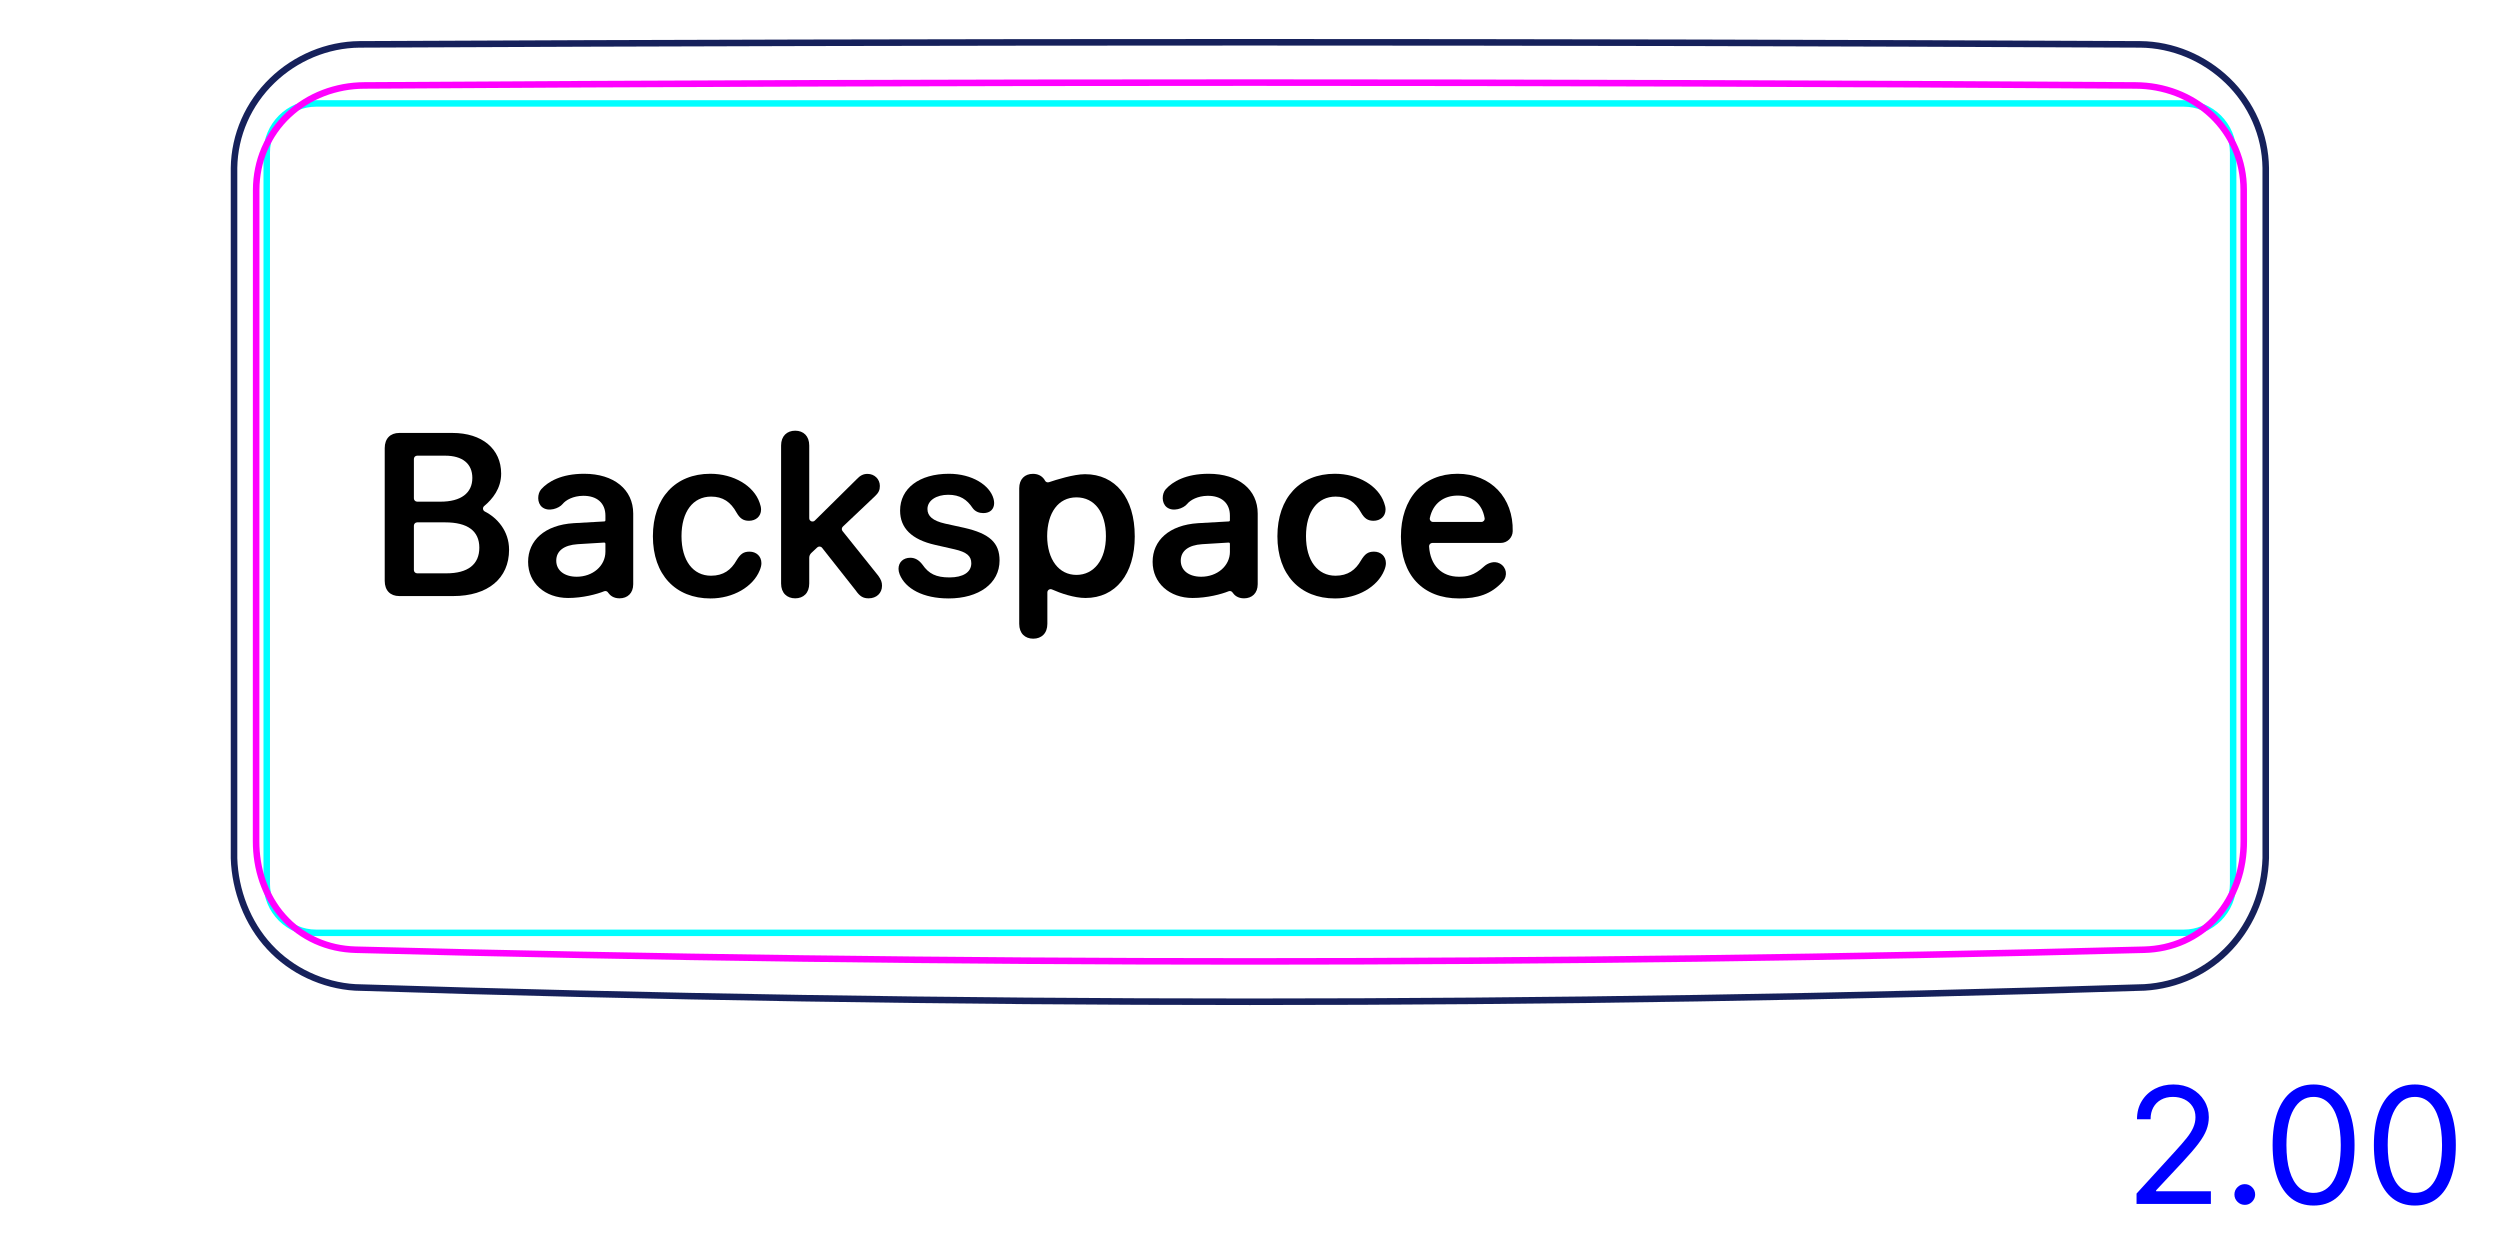 <svg width="108" height="54" viewBox="0 0 108 54" fill="none" xmlns="http://www.w3.org/2000/svg">
<path d="M96.347 40.911C95.872 41.425 95.296 41.849 94.66 42.147C94.028 42.443 93.336 42.615 92.645 42.656C79.766 43.07 66.881 43.276 53.995 43.276C41.11 43.277 28.225 43.07 15.346 42.656C14.654 42.616 13.963 42.433 13.333 42.138C13.016 41.99 12.713 41.813 12.43 41.606C12.146 41.401 11.881 41.167 11.643 40.909C11.403 40.651 11.191 40.369 11.005 40.07C10.82 39.771 10.663 39.455 10.534 39.127C10.278 38.474 10.131 37.773 10.11 37.075V7.254C10.115 6.903 10.155 6.551 10.23 6.206C10.305 5.861 10.415 5.524 10.557 5.202C10.698 4.88 10.872 4.572 11.074 4.284C11.276 3.996 11.505 3.728 11.757 3.484C12.009 3.24 12.283 3.02 12.575 2.828C12.867 2.637 13.177 2.472 13.499 2.337C13.82 2.204 14.153 2.1 14.494 2.029C14.835 1.959 15.181 1.92 15.528 1.917C41.173 1.796 66.817 1.796 92.462 1.917C92.809 1.92 93.156 1.958 93.496 2.029C93.837 2.1 94.171 2.204 94.492 2.337C94.813 2.472 95.124 2.636 95.415 2.828C95.708 3.021 95.982 3.24 96.234 3.483C96.487 3.727 96.716 3.995 96.918 4.283C97.12 4.572 97.293 4.88 97.435 5.202C97.576 5.525 97.686 5.861 97.761 6.206C97.835 6.55 97.875 6.902 97.88 7.254V37.075C97.858 37.775 97.719 38.476 97.461 39.129C97.201 39.785 96.826 40.393 96.347 40.911Z" stroke="#16215B" stroke-width="0.283" stroke-miterlimit="10"/>
<path d="M94.346 40.298H13.649C12.474 40.299 11.523 39.346 11.523 38.172V6.596C11.522 5.421 12.474 4.469 13.648 4.469H94.345C95.52 4.469 96.472 5.421 96.472 6.595V38.172C96.472 39.346 95.52 40.298 94.346 40.298Z" stroke="#00FFFF" stroke-width="0.28" stroke-miterlimit="10"/>
<path d="M96.931 33.484V36.338C96.931 36.636 96.908 36.931 96.861 37.224C96.849 37.297 96.836 37.37 96.82 37.443C96.806 37.516 96.789 37.589 96.772 37.66C96.734 37.804 96.692 37.946 96.645 38.085C96.596 38.224 96.541 38.361 96.48 38.495C96.419 38.63 96.351 38.761 96.276 38.89C96.127 39.148 95.955 39.387 95.76 39.607C95.662 39.716 95.559 39.821 95.448 39.922C95.394 39.971 95.337 40.02 95.28 40.067C95.223 40.114 95.164 40.159 95.106 40.203C94.868 40.377 94.614 40.524 94.346 40.645C94.278 40.675 94.21 40.703 94.141 40.73C94.071 40.757 94.002 40.782 93.932 40.805C93.791 40.851 93.65 40.89 93.506 40.922C93.22 40.985 92.928 41.02 92.63 41.028C66.91 41.702 41.085 41.702 15.364 41.028C15.216 41.024 15.067 41.013 14.919 40.995C14.845 40.986 14.773 40.975 14.698 40.963C14.625 40.95 14.552 40.936 14.48 40.92C14.192 40.856 13.914 40.763 13.643 40.642C13.576 40.611 13.508 40.579 13.443 40.545C13.377 40.511 13.312 40.475 13.248 40.438C13.12 40.363 12.997 40.282 12.878 40.195C12.643 40.021 12.425 39.822 12.229 39.599C12.178 39.543 12.13 39.486 12.085 39.428C12.039 39.37 11.994 39.312 11.951 39.252C11.867 39.132 11.787 39.009 11.713 38.882C11.567 38.629 11.447 38.36 11.348 38.079C11.325 38.009 11.3 37.938 11.28 37.867C11.258 37.796 11.239 37.725 11.221 37.653C11.185 37.51 11.156 37.366 11.132 37.22C11.085 36.93 11.063 36.636 11.063 36.338V33.484C11.065 25.055 11.066 16.625 11.067 8.196C11.067 8.045 11.075 7.893 11.09 7.742C11.097 7.667 11.107 7.591 11.119 7.517C11.13 7.441 11.143 7.367 11.159 7.293C11.219 6.996 11.309 6.71 11.427 6.434C11.487 6.296 11.553 6.161 11.628 6.028C11.702 5.896 11.782 5.768 11.868 5.645C12.041 5.4 12.236 5.174 12.456 4.967C12.51 4.916 12.566 4.865 12.625 4.816C12.682 4.767 12.741 4.719 12.8 4.673C12.92 4.582 13.043 4.497 13.17 4.418C13.422 4.26 13.691 4.127 13.972 4.019C14.043 3.992 14.114 3.966 14.186 3.942C14.257 3.919 14.33 3.897 14.402 3.877C14.547 3.837 14.692 3.803 14.838 3.775C15.132 3.721 15.431 3.693 15.734 3.691C41.209 3.528 66.785 3.528 92.261 3.691C92.564 3.693 92.862 3.721 93.156 3.775C93.302 3.802 93.448 3.836 93.592 3.876C93.664 3.897 93.737 3.919 93.809 3.942C93.88 3.966 93.951 3.991 94.022 4.018C94.304 4.127 94.572 4.259 94.824 4.417C94.951 4.496 95.074 4.581 95.194 4.673C95.253 4.719 95.313 4.766 95.37 4.816C95.428 4.865 95.485 4.915 95.539 4.967C95.758 5.174 95.954 5.4 96.126 5.645C96.212 5.767 96.293 5.895 96.366 6.028C96.441 6.16 96.508 6.297 96.568 6.436C96.598 6.505 96.625 6.575 96.652 6.647C96.678 6.718 96.702 6.79 96.725 6.862C96.77 7.007 96.808 7.152 96.837 7.299C96.897 7.593 96.927 7.892 96.927 8.196C96.928 16.625 96.93 25.055 96.931 33.484Z" stroke="#FF00FF" stroke-width="0.283" stroke-miterlimit="10" stroke-linecap="round" stroke-linejoin="round"/>
<path d="M92.299 52.01V51.563L93.979 49.723C94.176 49.508 94.338 49.32 94.466 49.161C94.594 49.001 94.688 48.85 94.749 48.709C94.812 48.566 94.844 48.417 94.844 48.261C94.844 48.083 94.801 47.928 94.715 47.797C94.63 47.666 94.514 47.565 94.367 47.493C94.219 47.422 94.053 47.386 93.87 47.386C93.674 47.386 93.503 47.427 93.357 47.508C93.213 47.588 93.101 47.7 93.022 47.844C92.944 47.988 92.905 48.157 92.905 48.351H92.318C92.318 48.053 92.387 47.791 92.525 47.565C92.662 47.34 92.85 47.164 93.087 47.038C93.325 46.913 93.593 46.849 93.889 46.849C94.188 46.849 94.452 46.913 94.682 47.038C94.913 47.164 95.093 47.334 95.224 47.548C95.355 47.762 95.421 48 95.421 48.261C95.421 48.449 95.387 48.632 95.319 48.811C95.252 48.988 95.136 49.186 94.971 49.405C94.807 49.622 94.579 49.887 94.287 50.2L93.144 51.423V51.463H95.51V52.01H92.299ZM96.974 52.05C96.852 52.05 96.746 52.006 96.659 51.918C96.571 51.83 96.527 51.725 96.527 51.602C96.527 51.48 96.571 51.374 96.659 51.287C96.746 51.199 96.852 51.155 96.974 51.155C97.097 51.155 97.202 51.199 97.29 51.287C97.378 51.374 97.422 51.48 97.422 51.602C97.422 51.684 97.401 51.758 97.36 51.826C97.32 51.894 97.266 51.949 97.198 51.99C97.132 52.03 97.057 52.05 96.974 52.05ZM99.947 52.08C99.573 52.08 99.254 51.978 98.99 51.774C98.727 51.568 98.525 51.271 98.386 50.882C98.247 50.49 98.177 50.018 98.177 49.465C98.177 48.914 98.247 48.445 98.386 48.055C98.527 47.664 98.729 47.366 98.993 47.16C99.258 46.953 99.576 46.849 99.947 46.849C100.318 46.849 100.636 46.953 100.899 47.16C101.164 47.366 101.367 47.664 101.506 48.055C101.647 48.445 101.717 48.914 101.717 49.465C101.717 50.018 101.648 50.49 101.508 50.882C101.369 51.271 101.168 51.568 100.904 51.774C100.641 51.978 100.322 52.08 99.947 52.08ZM99.947 51.533C100.318 51.533 100.607 51.354 100.812 50.996C101.018 50.638 101.121 50.127 101.121 49.465C101.121 49.024 101.073 48.648 100.979 48.339C100.886 48.029 100.752 47.792 100.576 47.63C100.402 47.468 100.193 47.386 99.947 47.386C99.579 47.386 99.292 47.568 99.085 47.931C98.877 48.292 98.774 48.803 98.774 49.465C98.774 49.905 98.82 50.28 98.913 50.588C99.006 50.896 99.139 51.131 99.313 51.292C99.489 51.452 99.7 51.533 99.947 51.533ZM104.322 52.08C103.948 52.08 103.629 51.978 103.365 51.774C103.102 51.568 102.9 51.271 102.761 50.882C102.622 50.49 102.552 50.018 102.552 49.465C102.552 48.914 102.622 48.445 102.761 48.055C102.902 47.664 103.104 47.366 103.368 47.16C103.633 46.953 103.951 46.849 104.322 46.849C104.693 46.849 105.011 46.953 105.274 47.16C105.539 47.366 105.742 47.664 105.881 48.055C106.022 48.445 106.092 48.914 106.092 49.465C106.092 50.018 106.023 50.49 105.883 50.882C105.744 51.271 105.543 51.568 105.279 51.774C105.016 51.978 104.697 52.08 104.322 52.08ZM104.322 51.533C104.693 51.533 104.982 51.354 105.187 50.996C105.393 50.638 105.496 50.127 105.496 49.465C105.496 49.024 105.448 48.648 105.354 48.339C105.261 48.029 105.127 47.792 104.951 47.63C104.777 47.468 104.568 47.386 104.322 47.386C103.954 47.386 103.667 47.568 103.46 47.931C103.253 48.292 103.149 48.803 103.149 49.465C103.149 49.905 103.195 50.28 103.288 50.588C103.381 50.896 103.514 51.131 103.688 51.292C103.864 51.452 104.075 51.533 104.322 51.533Z" fill="#0000FF"/>
<path d="M19.286 24.768C20.214 24.768 20.707 24.383 20.707 23.66C20.707 22.937 20.2 22.566 19.233 22.566H18.022C17.943 22.566 17.88 22.63 17.88 22.708V24.627C17.88 24.705 17.944 24.768 18.022 24.768H19.286V24.768ZM19.032 21.672C19.912 21.672 20.405 21.301 20.405 20.647C20.405 20.032 19.98 19.685 19.228 19.685H18.022C17.943 19.685 17.88 19.748 17.88 19.827V21.531C17.88 21.609 17.944 21.672 18.022 21.672H19.032ZM16.62 25.096V19.358C16.62 18.948 16.859 18.703 17.25 18.703H19.545C20.825 18.703 21.65 19.392 21.65 20.461C21.65 21.104 21.274 21.564 20.916 21.862C20.838 21.927 20.853 22.051 20.944 22.097C21.467 22.361 21.992 22.928 21.992 23.748C21.992 24.988 21.079 25.75 19.575 25.75H17.25C16.859 25.75 16.62 25.506 16.62 25.096Z" fill="black"/>
<path d="M26.154 23.831C26.154 24.456 25.598 24.915 24.914 24.915C24.387 24.915 24.03 24.647 24.03 24.222C24.03 23.797 24.367 23.548 24.953 23.509L26.101 23.439C26.13 23.438 26.154 23.46 26.154 23.489V23.831L26.154 23.831ZM25.236 20.467C24.245 20.467 23.673 20.808 23.381 21.135C23.212 21.325 23.19 21.724 23.422 21.91C23.694 22.127 24.148 21.965 24.305 21.773C24.445 21.6 24.759 21.425 25.187 21.419C25.788 21.412 26.154 21.732 26.154 22.274V22.476C26.154 22.503 26.133 22.524 26.107 22.526L24.782 22.601C23.522 22.68 22.814 23.353 22.814 24.271C22.814 25.188 23.544 25.833 24.543 25.833C25.175 25.833 25.791 25.668 26.097 25.543C26.161 25.516 26.235 25.541 26.271 25.6C26.274 25.605 26.276 25.609 26.278 25.612C26.36 25.727 26.506 25.848 26.764 25.848C27.106 25.848 27.355 25.628 27.355 25.237V22.186C27.355 21.146 26.52 20.467 25.236 20.467Z" fill="black"/>
<path d="M30.695 25.853C29.182 25.853 28.205 24.827 28.205 23.167C28.205 21.507 29.177 20.467 30.686 20.467C31.701 20.467 32.566 20.989 32.815 21.717C32.854 21.819 32.878 21.922 32.878 22.01C32.878 22.312 32.648 22.498 32.355 22.498C32.111 22.498 31.965 22.396 31.823 22.151C31.564 21.678 31.223 21.453 30.72 21.453C29.939 21.453 29.441 22.103 29.441 23.162C29.441 24.222 29.943 24.871 30.715 24.871C31.252 24.871 31.584 24.622 31.818 24.207C31.984 23.934 32.116 23.831 32.38 23.831C32.668 23.831 32.893 24.026 32.893 24.329C32.893 24.422 32.868 24.524 32.819 24.642C32.531 25.35 31.672 25.853 30.695 25.853Z" fill="black"/>
<path d="M34.353 25.848C33.997 25.848 33.743 25.618 33.743 25.208V19.246C33.743 18.836 33.997 18.606 34.353 18.606C34.71 18.606 34.959 18.836 34.959 19.246V22.388C34.959 22.514 35.11 22.577 35.2 22.489L37.005 20.706C37.161 20.54 37.293 20.472 37.478 20.472C37.781 20.472 38.01 20.701 38.01 20.994C38.01 21.175 37.957 21.287 37.791 21.443L36.411 22.75C36.357 22.801 36.351 22.884 36.397 22.942L37.937 24.866C38.064 25.042 38.103 25.149 38.103 25.306C38.103 25.623 37.864 25.848 37.527 25.848C37.288 25.848 37.146 25.765 36.97 25.511L35.513 23.664C35.462 23.599 35.366 23.592 35.305 23.648L35.048 23.889C34.991 23.942 34.959 24.017 34.959 24.096V25.208C34.959 25.618 34.71 25.848 34.353 25.848V25.848Z" fill="black"/>
<path d="M53.133 23.831C53.133 24.456 52.576 24.915 51.892 24.915C51.365 24.915 51.009 24.647 51.009 24.222C51.009 23.797 51.346 23.548 51.931 23.509L53.08 23.439C53.108 23.438 53.132 23.46 53.132 23.489V23.831L53.133 23.831ZM52.215 20.467C51.224 20.467 50.652 20.808 50.36 21.135C50.19 21.325 50.169 21.724 50.401 21.91C50.672 22.127 51.127 21.965 51.283 21.773C51.423 21.6 51.738 21.425 52.166 21.419C52.766 21.412 53.132 21.732 53.132 22.274V22.476C53.132 22.503 53.112 22.524 53.086 22.526L51.76 22.601C50.501 22.68 49.793 23.353 49.793 24.271C49.793 25.188 50.523 25.833 51.521 25.833C52.153 25.833 52.769 25.668 53.075 25.543C53.14 25.516 53.213 25.541 53.25 25.6C53.252 25.605 53.255 25.609 53.257 25.612C53.338 25.727 53.485 25.848 53.743 25.848C54.084 25.848 54.333 25.628 54.333 25.237V22.186C54.333 21.146 53.499 20.467 52.215 20.467Z" fill="black"/>
<path d="M57.674 25.853C56.16 25.853 55.184 24.827 55.184 23.167C55.184 21.507 56.155 20.467 57.664 20.467C58.68 20.467 59.544 20.989 59.793 21.717C59.832 21.819 59.856 21.922 59.856 22.01C59.856 22.312 59.627 22.498 59.334 22.498C59.09 22.498 58.943 22.396 58.802 22.151C58.543 21.678 58.201 21.453 57.698 21.453C56.917 21.453 56.419 22.103 56.419 23.162C56.419 24.222 56.922 24.871 57.693 24.871C58.23 24.871 58.562 24.622 58.797 24.207C58.963 23.934 59.095 23.831 59.358 23.831C59.647 23.831 59.871 24.026 59.871 24.329C59.871 24.422 59.847 24.524 59.798 24.642C59.51 25.35 58.65 25.853 57.674 25.853Z" fill="black"/>
<path d="M63.997 22.548H61.907C61.817 22.548 61.75 22.464 61.769 22.376C61.906 21.737 62.377 21.409 62.972 21.409C63.566 21.409 64.02 21.724 64.136 22.382C64.152 22.469 64.085 22.548 63.997 22.548ZM62.967 20.467C61.473 20.467 60.52 21.531 60.52 23.182C60.52 24.832 61.453 25.853 63.035 25.853C63.835 25.853 64.421 25.675 64.921 25.12C65.145 24.871 65.085 24.501 64.789 24.342C64.539 24.209 64.256 24.337 64.116 24.466C63.674 24.878 63.349 24.915 63.026 24.915C62.279 24.915 61.789 24.43 61.736 23.607C61.731 23.525 61.795 23.455 61.878 23.455H64.832C65.113 23.455 65.343 23.23 65.349 22.949C65.382 21.506 64.406 20.467 62.967 20.467Z" fill="black"/>
<path d="M46.502 24.836C45.745 24.836 45.242 24.177 45.237 23.161C45.242 22.155 45.715 21.486 46.502 21.486C47.288 21.486 47.776 22.141 47.776 23.161C47.776 24.187 47.258 24.836 46.502 24.836ZM49.021 23.161C49.021 21.506 48.186 20.485 46.873 20.485C46.386 20.485 45.616 20.729 45.316 20.831C45.248 20.854 45.173 20.824 45.142 20.76C45.134 20.744 45.125 20.728 45.115 20.713C44.996 20.542 44.82 20.47 44.621 20.47C44.274 20.47 44.03 20.695 44.03 21.096V26.951C44.03 27.361 44.279 27.591 44.636 27.591C44.992 27.591 45.246 27.361 45.246 26.951V25.593C45.246 25.49 45.352 25.421 45.446 25.464C45.808 25.627 46.41 25.833 46.892 25.833C48.191 25.833 49.022 24.812 49.022 23.161L49.021 23.161Z" fill="black"/>
<path d="M40.974 25.852C39.88 25.852 39.114 25.433 38.865 24.812C38.831 24.725 38.816 24.646 38.816 24.573C38.816 24.28 39.031 24.095 39.324 24.095C39.524 24.095 39.695 24.188 39.851 24.393C40.124 24.788 40.437 24.945 41.018 24.945C41.599 24.945 41.96 24.725 41.96 24.334C41.96 24.021 41.765 23.851 41.233 23.729L40.393 23.538C39.382 23.309 38.884 22.811 38.884 22.059C38.884 21.097 39.714 20.467 40.994 20.467C41.99 20.467 42.761 20.955 42.922 21.551C42.937 21.614 42.947 21.673 42.947 21.732C42.947 21.985 42.786 22.166 42.478 22.166C42.302 22.166 42.126 22.103 42.014 21.942C41.775 21.585 41.477 21.374 40.964 21.374C40.452 21.374 40.066 21.619 40.066 21.99C40.066 22.293 40.29 22.498 40.828 22.62L41.653 22.801C42.746 23.05 43.181 23.445 43.181 24.212C43.181 25.203 42.292 25.853 40.974 25.853H40.974V25.852Z" fill="black"/>
</svg>
